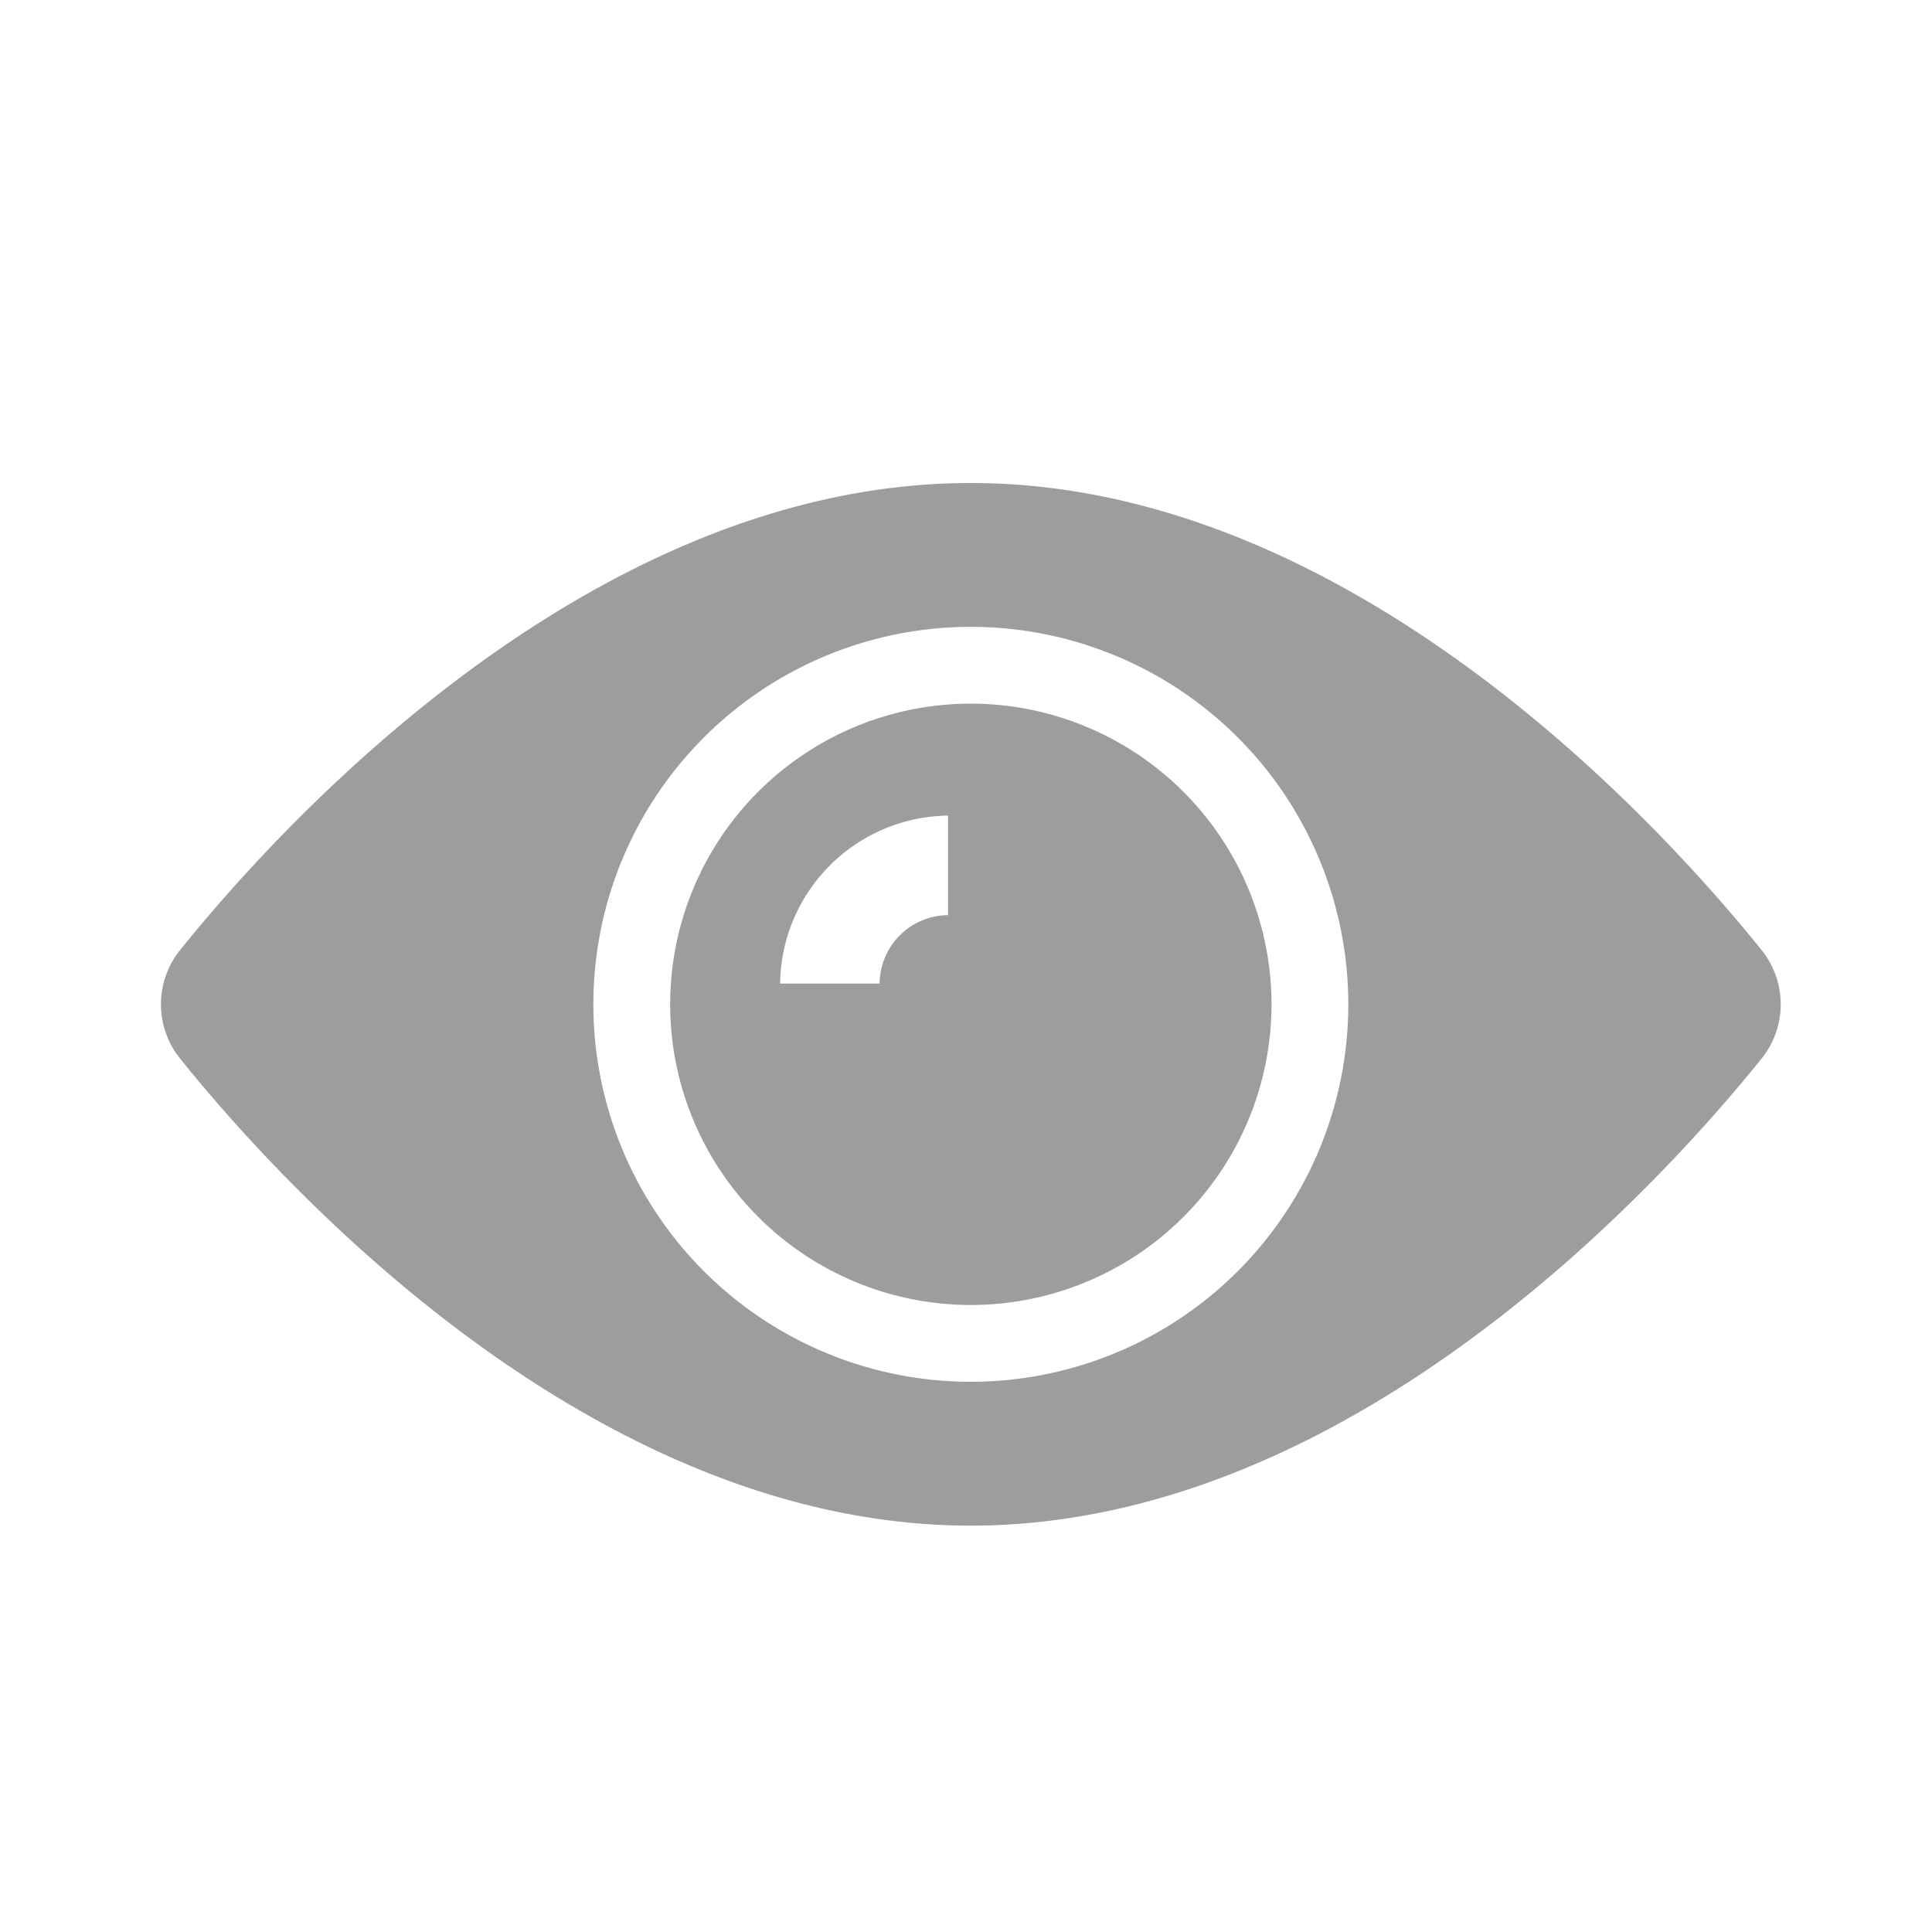 <svg xmlns="http://www.w3.org/2000/svg" width="24" height="24" viewBox="0 0 24 24"><defs><style>.a{fill:none;}.b{fill:#9d9d9d;}</style></defs><g transform="translate(-1713 -218)"><rect class="a" width="24" height="24" transform="translate(1713 218)"/><g transform="translate(1715 141.824)"><g transform="translate(6.325 84.917)"><g transform="translate(0 0)"><path class="b" d="M160.151,156.416a3.735,3.735,0,1,0,3.735,3.735A3.737,3.737,0,0,0,160.151,156.416Zm-.283,2.627a.857.857,0,0,0-.85.85h-1.236a2.111,2.111,0,0,1,2.086-2.086Z" transform="translate(-156.416 -156.416)"/></g></g><g transform="translate(0 82.176)"><g transform="translate(0 0)"><path class="b" d="M19.886,87.982c-1.094-1.362-5-5.806-9.826-5.806S1.329,86.62.234,87.982a1.074,1.074,0,0,0,0,1.34c1.094,1.362,5,5.806,9.826,5.806s8.731-4.444,9.826-5.806A1.074,1.074,0,0,0,19.886,87.982ZM10.06,93.341a4.689,4.689,0,1,1,4.689-4.689A4.689,4.689,0,0,1,10.06,93.341Z" transform="translate(0 -82.176)"/></g></g></g></g></svg>